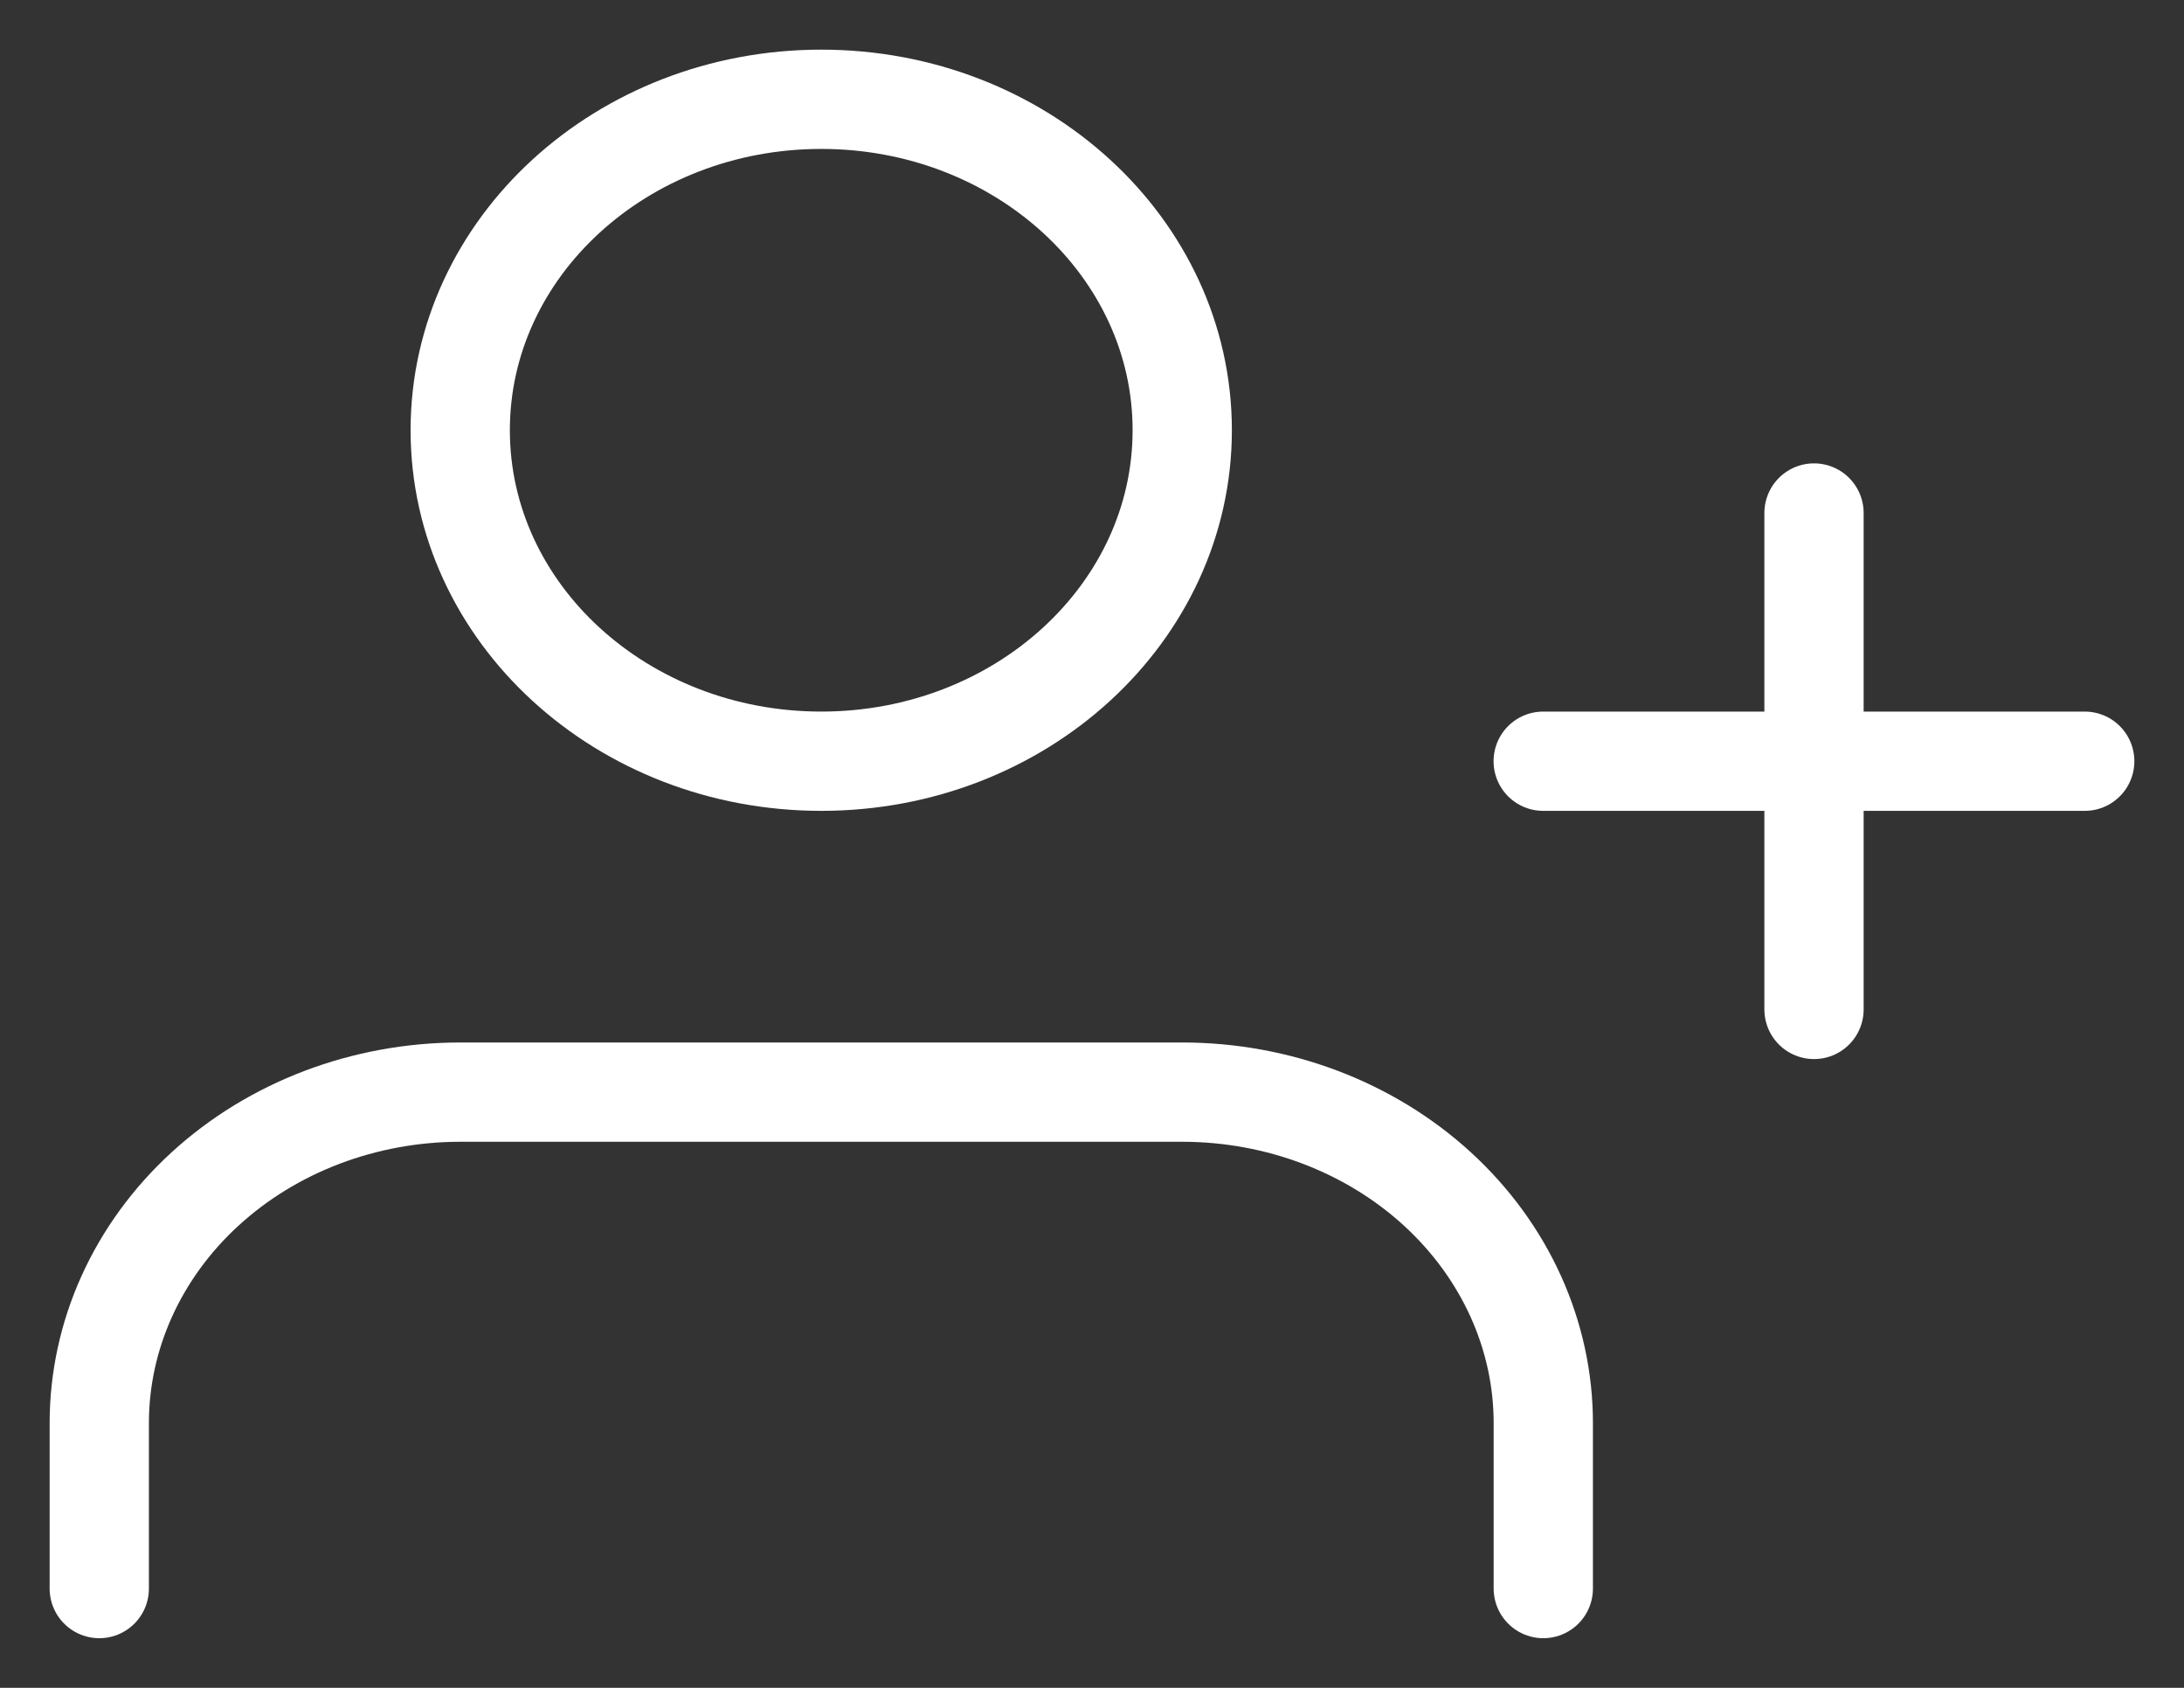 <svg width="22" height="17" viewBox="0 0 22 17" fill="none" xmlns="http://www.w3.org/2000/svg">
<rect x="0" y="0" width="22" height="17" fill="#333333" stroke="none"/>
<path d="M15.546 16V14.333C15.546 13.449 15.162 12.601 14.48 11.976C13.798 11.351 12.873 11 11.909 11H4.636C3.672 11 2.747 11.351 2.065 11.976C1.383 12.601 1 13.449 1 14.333V16" stroke="white" stroke-linecap="round" stroke-linejoin="round"/>
<path d="M8.273 7.667C10.281 7.667 11.909 6.174 11.909 4.333C11.909 2.492 10.281 1 8.273 1C6.265 1 4.636 2.492 4.636 4.333C4.636 6.174 6.265 7.667 8.273 7.667Z" stroke="white" stroke-linecap="round" stroke-linejoin="round"/>
<path d="M15.545 7.667H21" stroke="white" stroke-linecap="round" stroke-linejoin="round"/>
<path d="M18.273 5.167V10.167" stroke="white" stroke-linecap="round" stroke-linejoin="round"/>
</svg>
